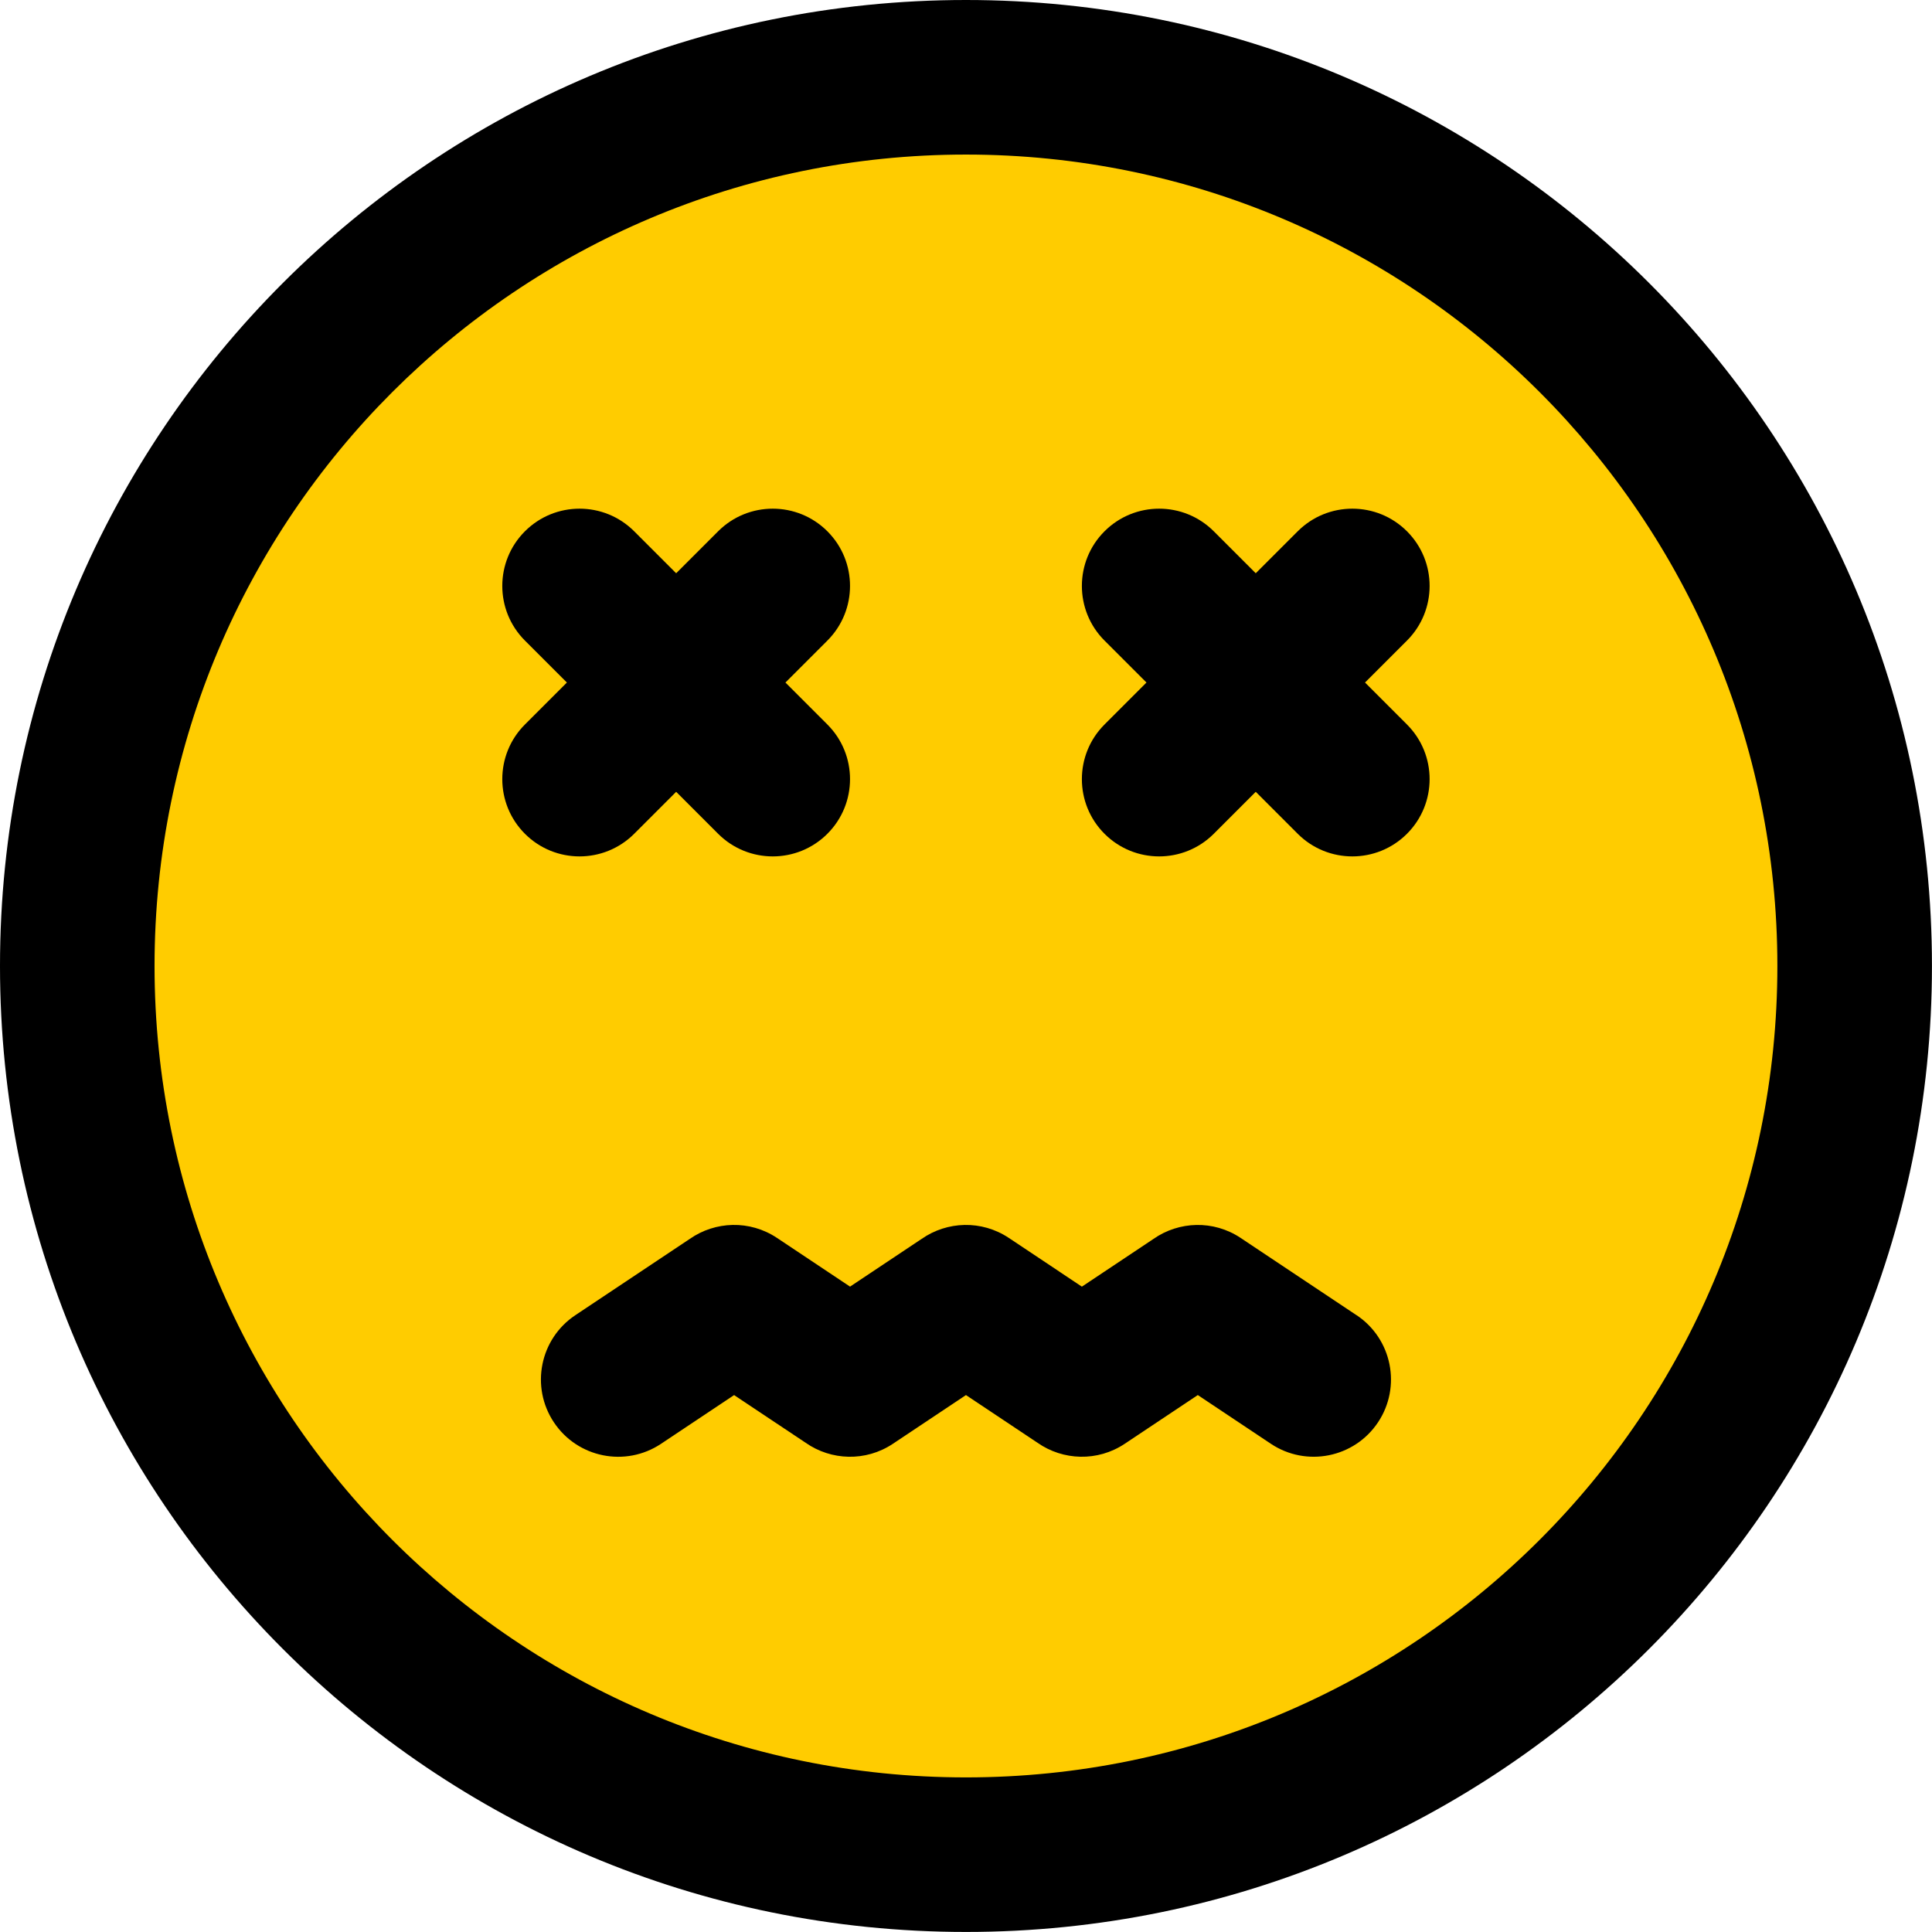 <svg viewBox="0 0 1666.7 1666.7" xmlns="http://www.w3.org/2000/svg"><path d="m833.33 0c460.24 0 833.33 373.09 833.33 833.33s-373.09 833.33-833.33 833.33-833.33-373.09-833.33-833.33 373.09-833.33 833.33-833.33z"/><path fill="#fc0" d="m1328.3 338.35c-126.67-126.67-301.67-205.01-494.98-205.01s-368.32 78.35-494.99 205.01c-126.67 126.67-205.01 301.67-205.01 494.98s78.35 368.32 205.01 494.99c126.67 126.67 301.67 205.01 494.99 205.01 193.31 0 368.32-78.35 494.98-205.01 126.67-126.67 205.01-301.67 205.01-494.99 0-193.31-78.35-368.32-205.01-494.98zm-708.79 119.99c26.03-26.03 68.24-26.03 94.27 0s26.03 68.24 0 94.27l-36.2 36.2 36.2 36.2c26.03 26.03 26.03 68.24 0 94.27s-68.24 26.03-94.27 0l-36.2-36.2-36.2 36.2c-26.03 26.03-68.24 26.03-94.27 0s-26.03-68.24 0-94.27l36.2-36.2-36.2-36.2c-26.03-26.03-26.03-68.24 0-94.27s68.24-26.03 94.27 0l36.2 36.2 36.2-36.2zm550.78 676.23c30.63 20.42 38.91 61.81 18.49 92.45-20.42 30.63-61.81 38.91-92.44 18.49l-63.02-42.02-63.02 42.02c-23.5 15.67-53.34 14.44-75.18-0.81l-61.8-41.2-63.03 42.02c-23.5 15.67-53.34 14.44-75.18-0.81l-61.8-41.2-63.02 42.02c-30.63 20.42-72.02 12.15-92.44-18.49-20.42-30.63-12.15-72.03 18.49-92.45l98.78-65.85c21.84-15.26 51.67-16.48 75.18-0.81l63.02 42.02 61.8-41.2c21.84-15.26 51.67-16.48 75.18-0.81l63.02 42.02 61.8-41.2c21.84-15.26 51.67-16.48 75.18-0.81l100 66.67zm-217.45-581.96c-26.03-26.03-26.03-68.24 0-94.27s68.24-26.03 94.27 0l36.2 36.2 36.2-36.2c26.03-26.03 68.24-26.03 94.27 0s26.03 68.24 0 94.27l-36.2 36.2 36.2 36.2c26.03 26.03 26.03 68.24 0 94.27s-68.24 26.03-94.27 0l-36.2-36.2-36.2 36.2c-26.03 26.03-68.24 26.03-94.27 0s-26.03-68.24 0-94.27l36.2-36.2-36.2-36.2z"/></svg>
